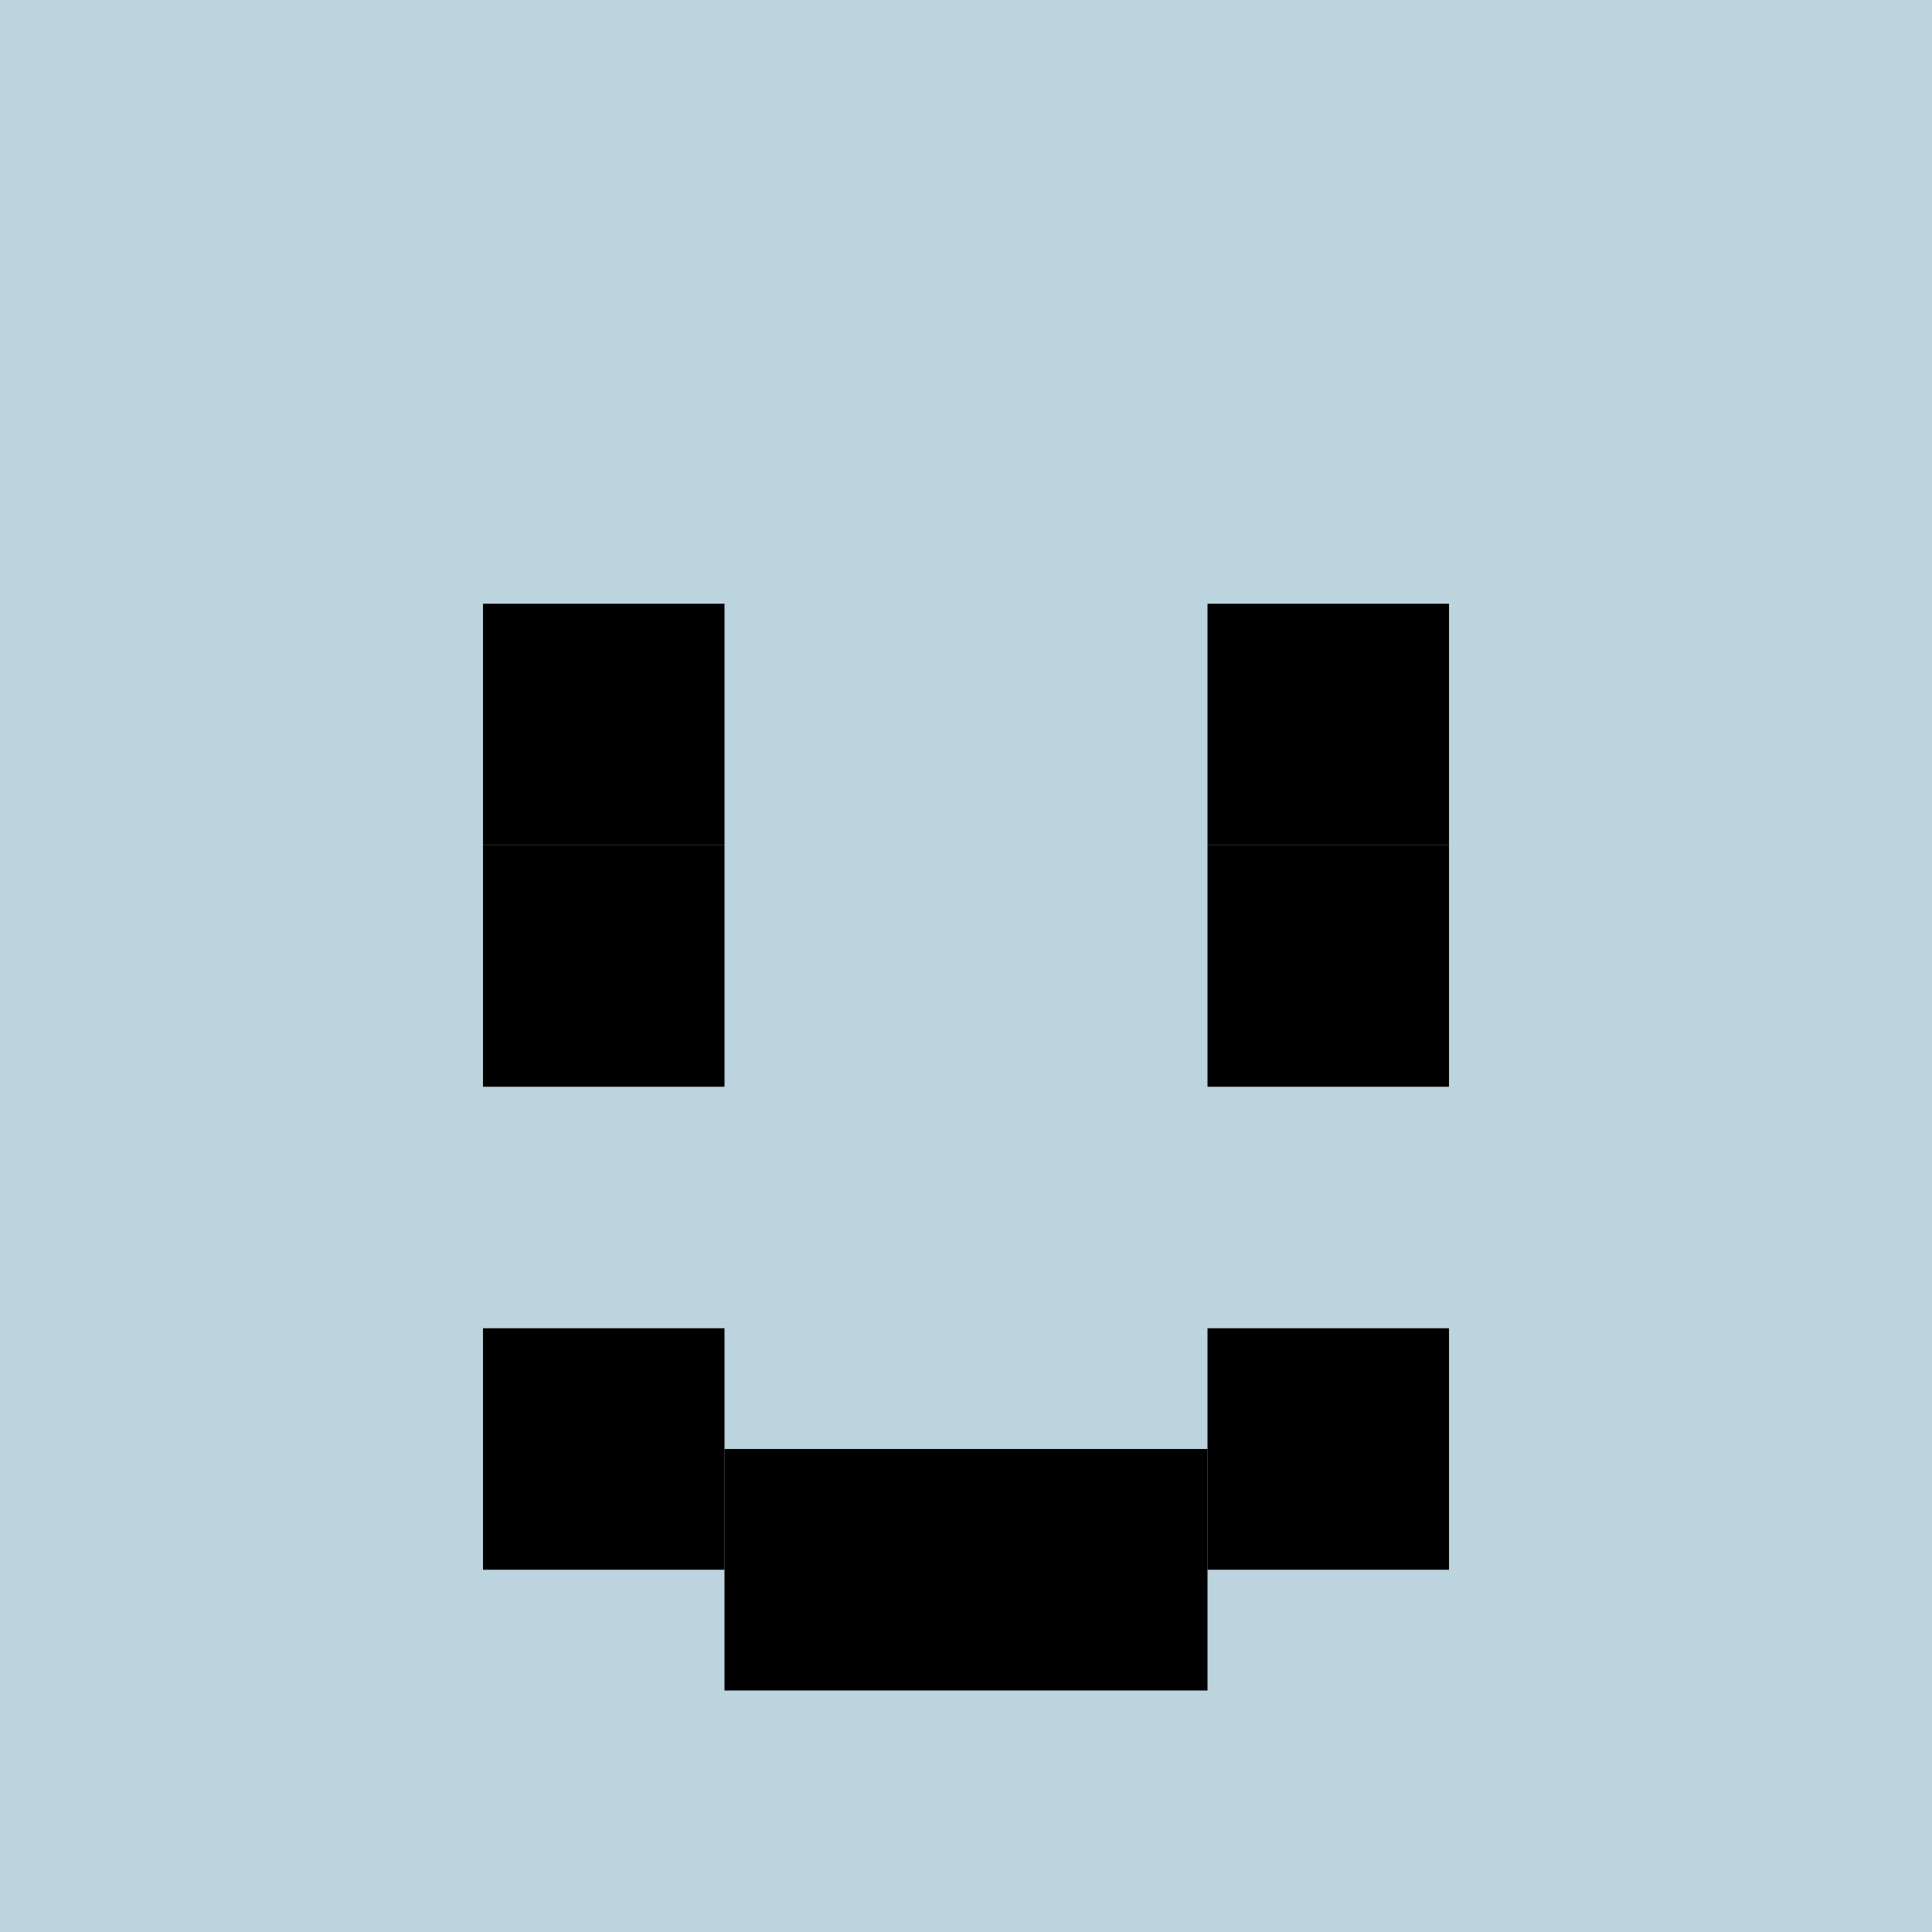 <svg width="32" height="32" viewBox="0 0 32 32" xmlns="http://www.w3.org/2000/svg">
  <!-- Columbia Blue background -->
  <rect width="32" height="32" fill="#bcd4de"/>

  <!-- Black smiley face in pixel art style -->

  <!-- Left eye -->
  <rect x="8" y="10" width="4" height="4" fill="#000000"/>
  <rect x="8" y="14" width="4" height="4" fill="#000000"/>

  <!-- Right eye -->
  <rect x="20" y="10" width="4" height="4" fill="#000000"/>
  <rect x="20" y="14" width="4" height="4" fill="#000000"/>

  <!-- Smile -->
  <rect x="8" y="22" width="4" height="4" fill="#000000"/>
  <rect x="12" y="24" width="4" height="4" fill="#000000"/>
  <rect x="16" y="24" width="4" height="4" fill="#000000"/>
  <rect x="20" y="22" width="4" height="4" fill="#000000"/>
</svg>
